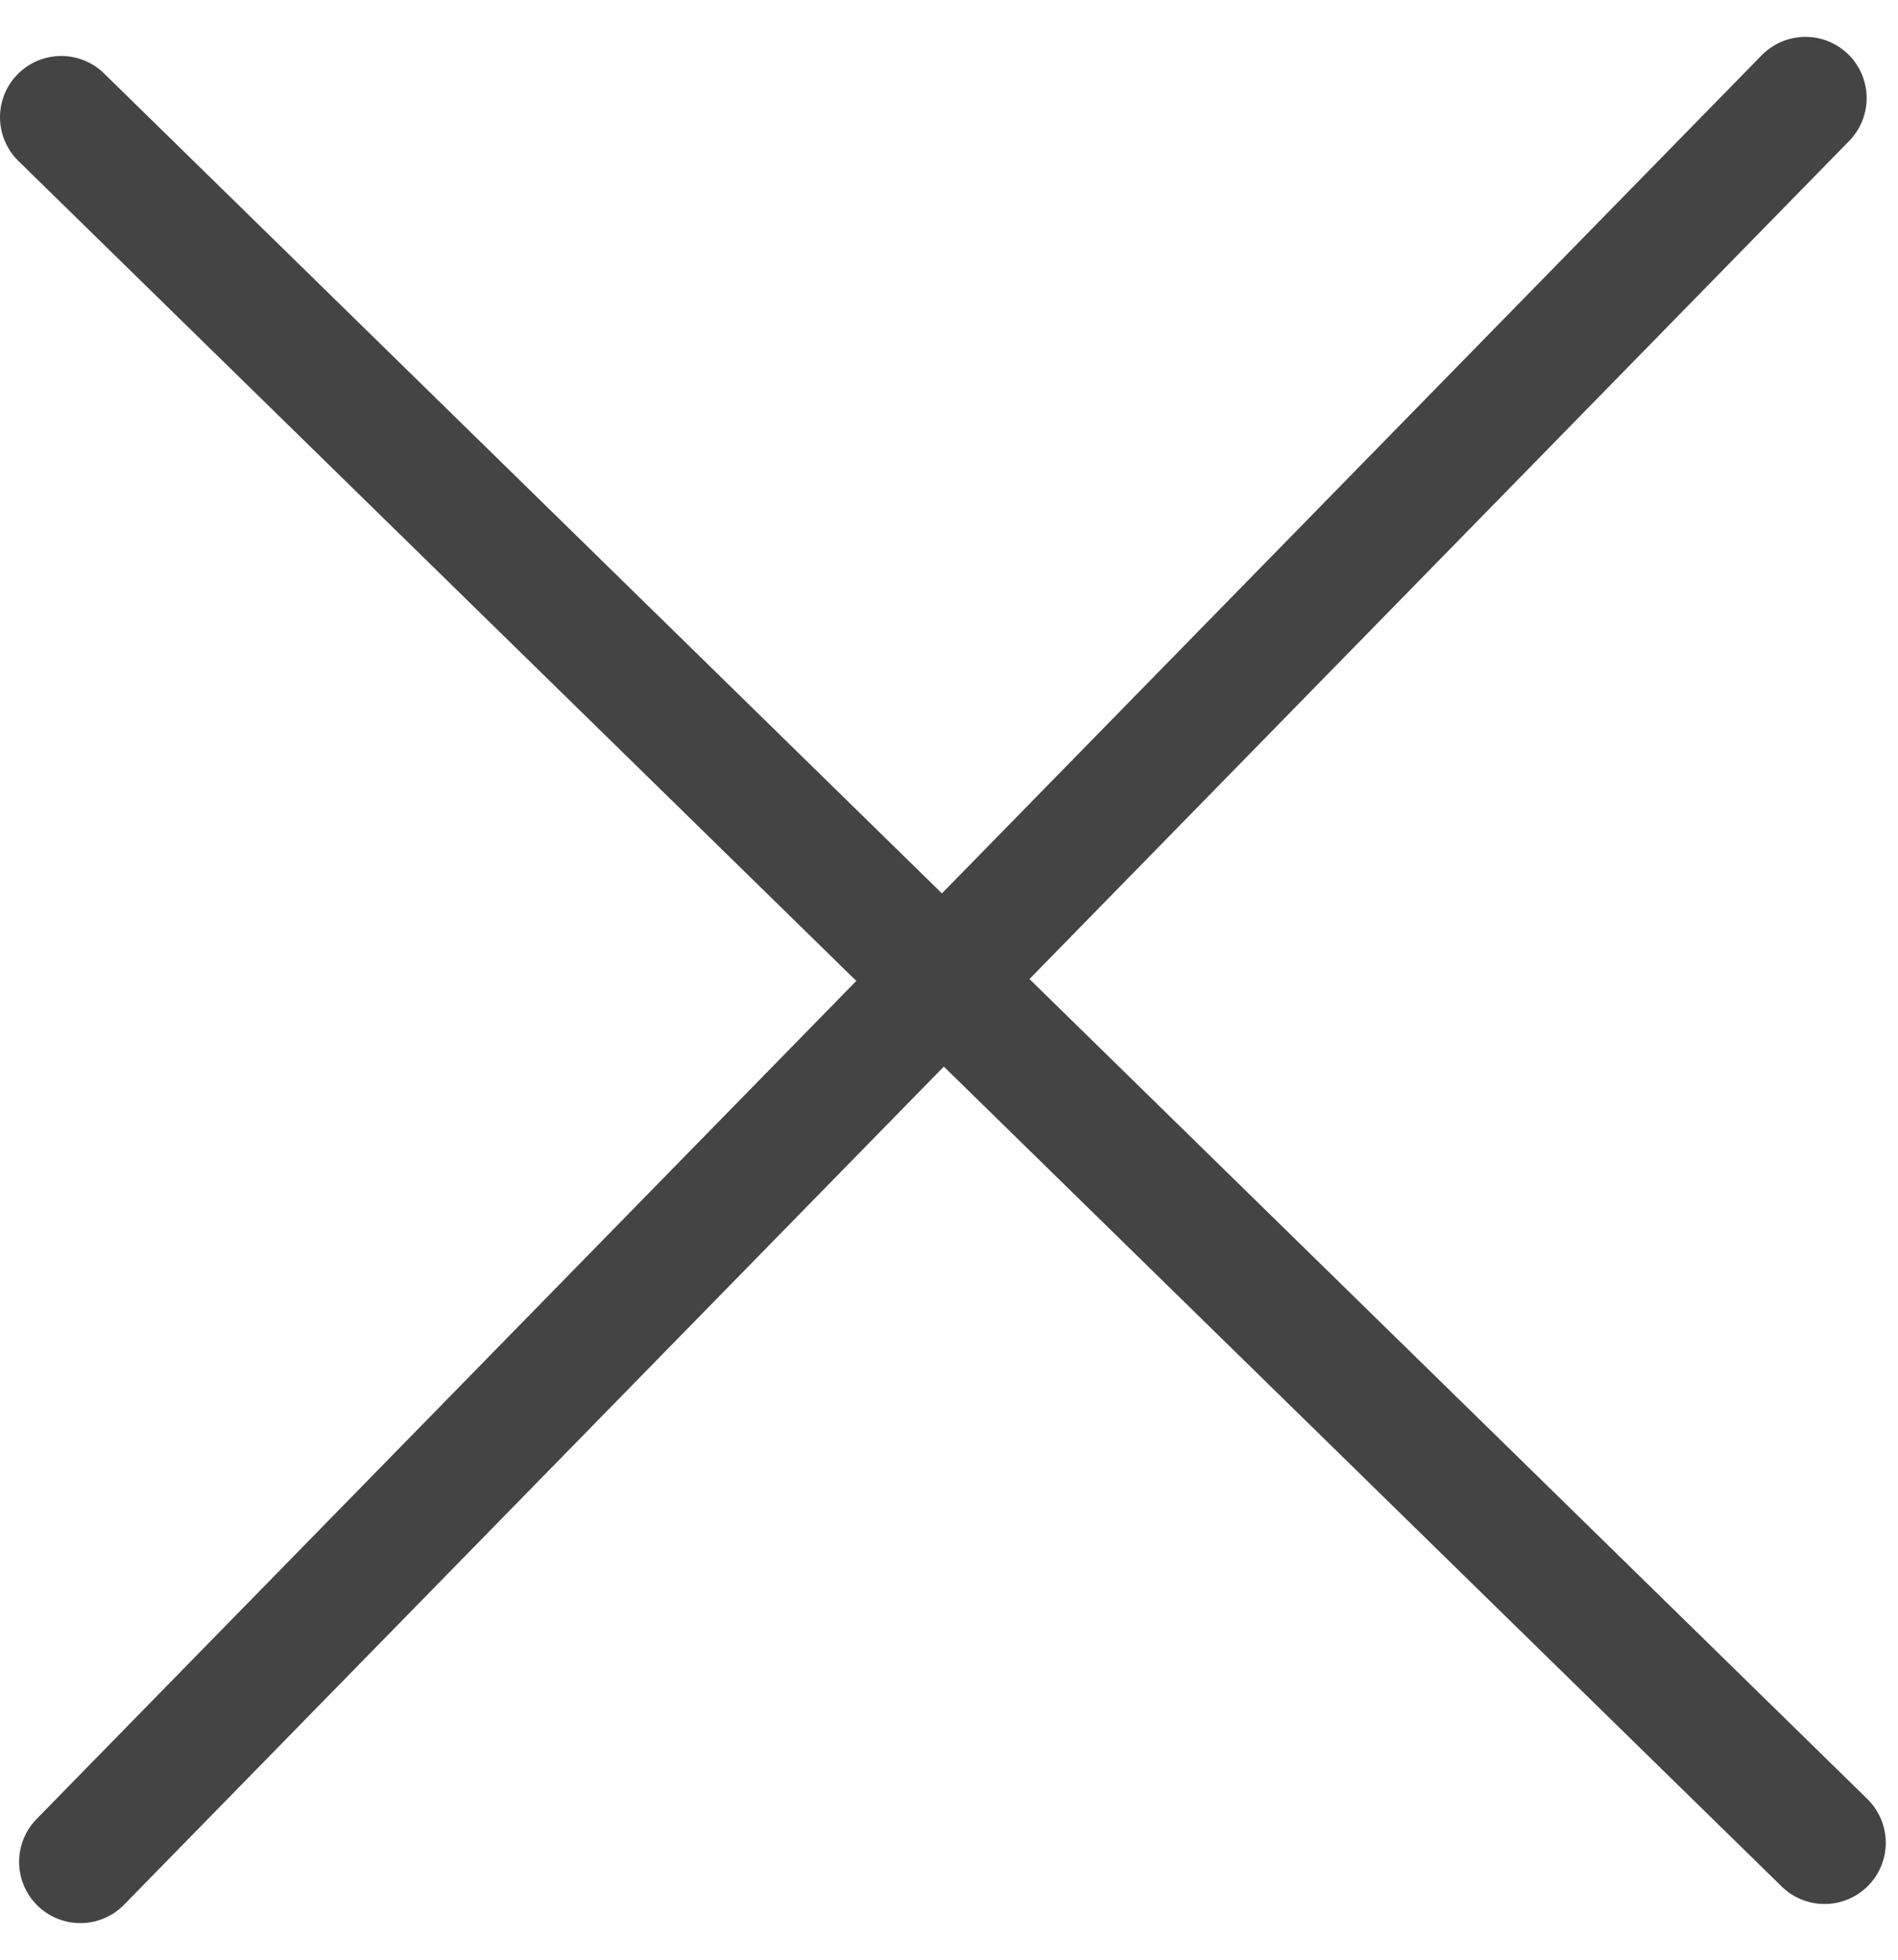 <svg width="31" height="32" viewBox="0 0 31 32" fill="none" xmlns="http://www.w3.org/2000/svg">
<path d="M1 1.914L29.8 30.09" stroke="#444444" stroke-width="2" stroke-miterlimit="10" stroke-linecap="round" stroke-linejoin="round"/>
<path d="M29.488 1.602L1.312 30.402" stroke="#444444" stroke-width="2" stroke-miterlimit="10" stroke-linecap="round" stroke-linejoin="round"/>
</svg>
